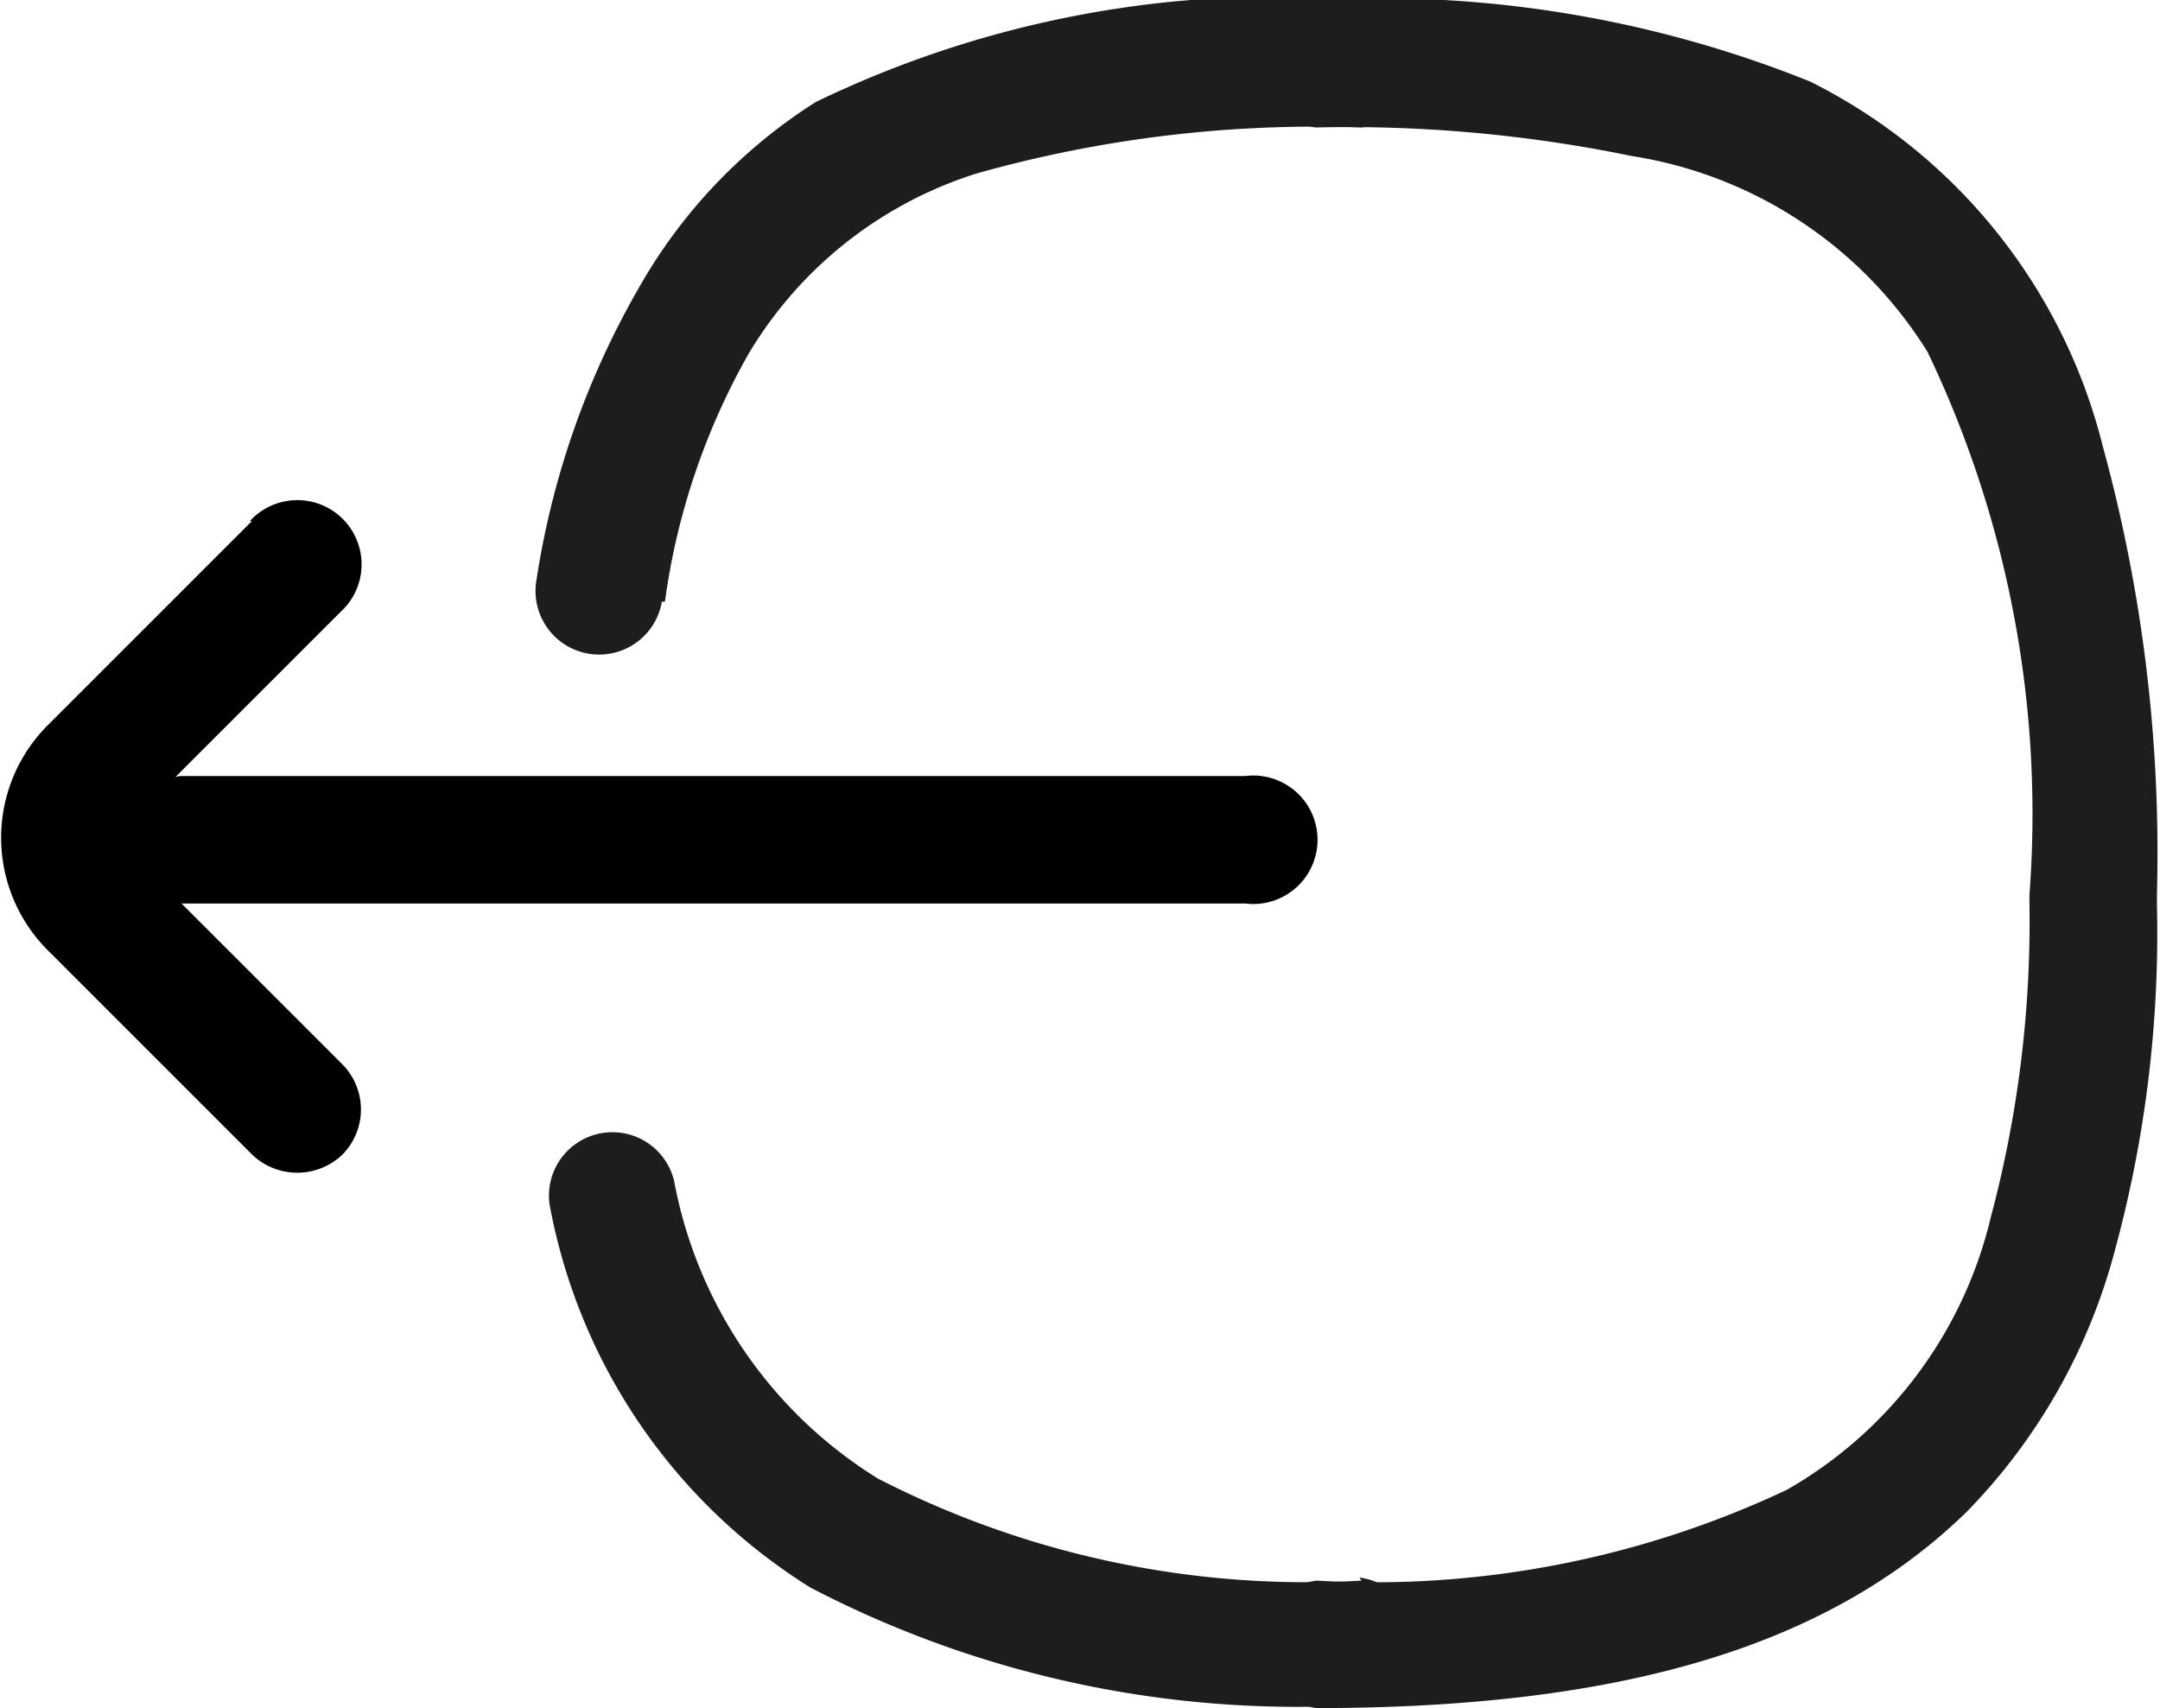 <svg xmlns="http://www.w3.org/2000/svg" viewBox="0 0 21.18 16.75"><defs><style>.cls-1{fill:#1d1d1b;}</style></defs><g id="Calque_2" data-name="Calque 2"><g id="Calque_2-2" data-name="Calque 2"><path d="M2.47,5.11l-2,2a1.56,1.56,0,0,0,0,2.21l2,2a.64.64,0,0,0,.89,0,.63.63,0,0,0,0-.88l-2-2-.09-.22L1.34,8l2-2a.63.63,0,1,0-.89-.89Z"/><path d="M1.77,8.86H12.21a.63.63,0,1,0,0-1.25H1.77a.63.63,0,0,0,0,1.25"/><path class="cls-1" d="M6.52,5.9a6.77,6.77,0,0,1,.82-2.43A4,4,0,0,1,9.58,1.7a12.27,12.27,0,0,1,3.77-.45.63.63,0,0,0,0-1.25A10.37,10.37,0,0,0,8,1,5.17,5.17,0,0,0,6.26,2.83a8.22,8.22,0,0,0-1,2.86.62.62,0,0,0,1.23.21Z"/><path class="cls-1" d="M13.35,15.5h0a9.2,9.2,0,0,1-4.74-1,4.37,4.37,0,0,1-2-2.92.62.62,0,0,0-1.21.29,5.62,5.62,0,0,0,2.55,3.7,10.34,10.34,0,0,0,5.38,1.15h0a.63.63,0,0,0,0-1.25Z"/><path class="cls-1" d="M12.9,16.75h0c2.92,0,5-.57,6.39-1.93a5.77,5.77,0,0,0,1.44-2.53,11.86,11.86,0,0,0,.42-3.42v-.1a15.08,15.08,0,0,0-.53-4.39A5.48,5.48,0,0,0,17.75.8,11.31,11.31,0,0,0,12.9,0a.63.63,0,0,0,0,1.25A13.77,13.77,0,0,1,16,1.53,4.17,4.17,0,0,1,18.9,3.45a10.48,10.48,0,0,1,1,5.32v.09a11.25,11.25,0,0,1-.38,3.08,4.19,4.19,0,0,1-2,2.67,9.5,9.5,0,0,1-4.61.89h0a.63.63,0,0,0,0,1.25Z"/></g></g></svg>